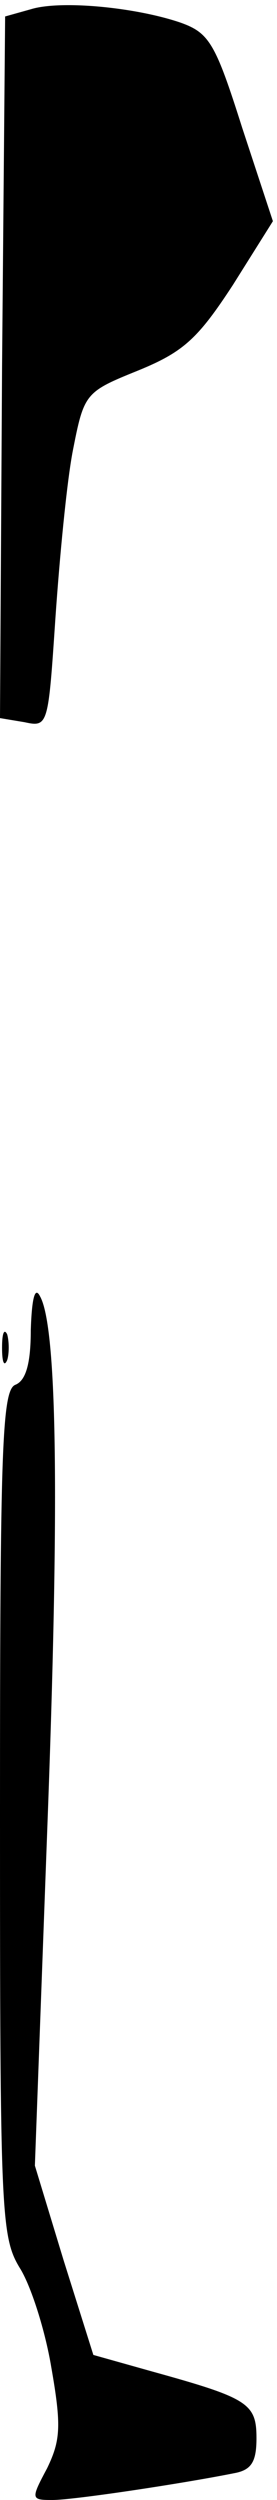 <?xml version="1.0" standalone="no"?>
<!DOCTYPE svg PUBLIC "-//W3C//DTD SVG 20010904//EN"
 "http://www.w3.org/TR/2001/REC-SVG-20010904/DTD/svg10.dtd">
<svg version="1.0" xmlns="http://www.w3.org/2000/svg"
 width="27pt" height="243pt" viewBox="0 0 27 243"
 preserveAspectRatio="xMidYMid meet">
<g transform="translate(0,243) scale(0.1,-0.1)"
fill="#000000" stroke="none">
<path fill="#000000" stroke="none" d="M30 2421 l-25 -7 -3 -341 -2 -341 24
-4 c23 -5 23 -3 30 101 4 58 11 132 17 163 11 56 12 57 64 78 44 18 58 31 92
83 l39 62 -30 91 c-26 82 -32 92 -60 102 -44 15 -117 22 -146 13z"/>
<path fill="#000000" stroke="none" d="M30 1137 c0 -33 -5 -49 -15 -53 -13 -5
-15 -61 -15 -416 0 -388 1 -412 19 -442 11 -17 25 -61 31 -97 10 -57 9 -71 -4
-98 -16 -30 -16 -31 5 -31 21 0 127 16 177 26 17 3 22 11 22 34 0 34 -8 39
-102 65 l-57 16 -29 92 -28 92 12 325 c12 318 10 490 -7 520 -5 10 -8 -2 -9
-33z"/>
<path fill="#000000" stroke="none" d="M2 1120 c0 -14 2 -19 5 -12 2 6 2 18 0
25 -3 6 -5 1 -5 -13z"/>
</g>
</svg>
